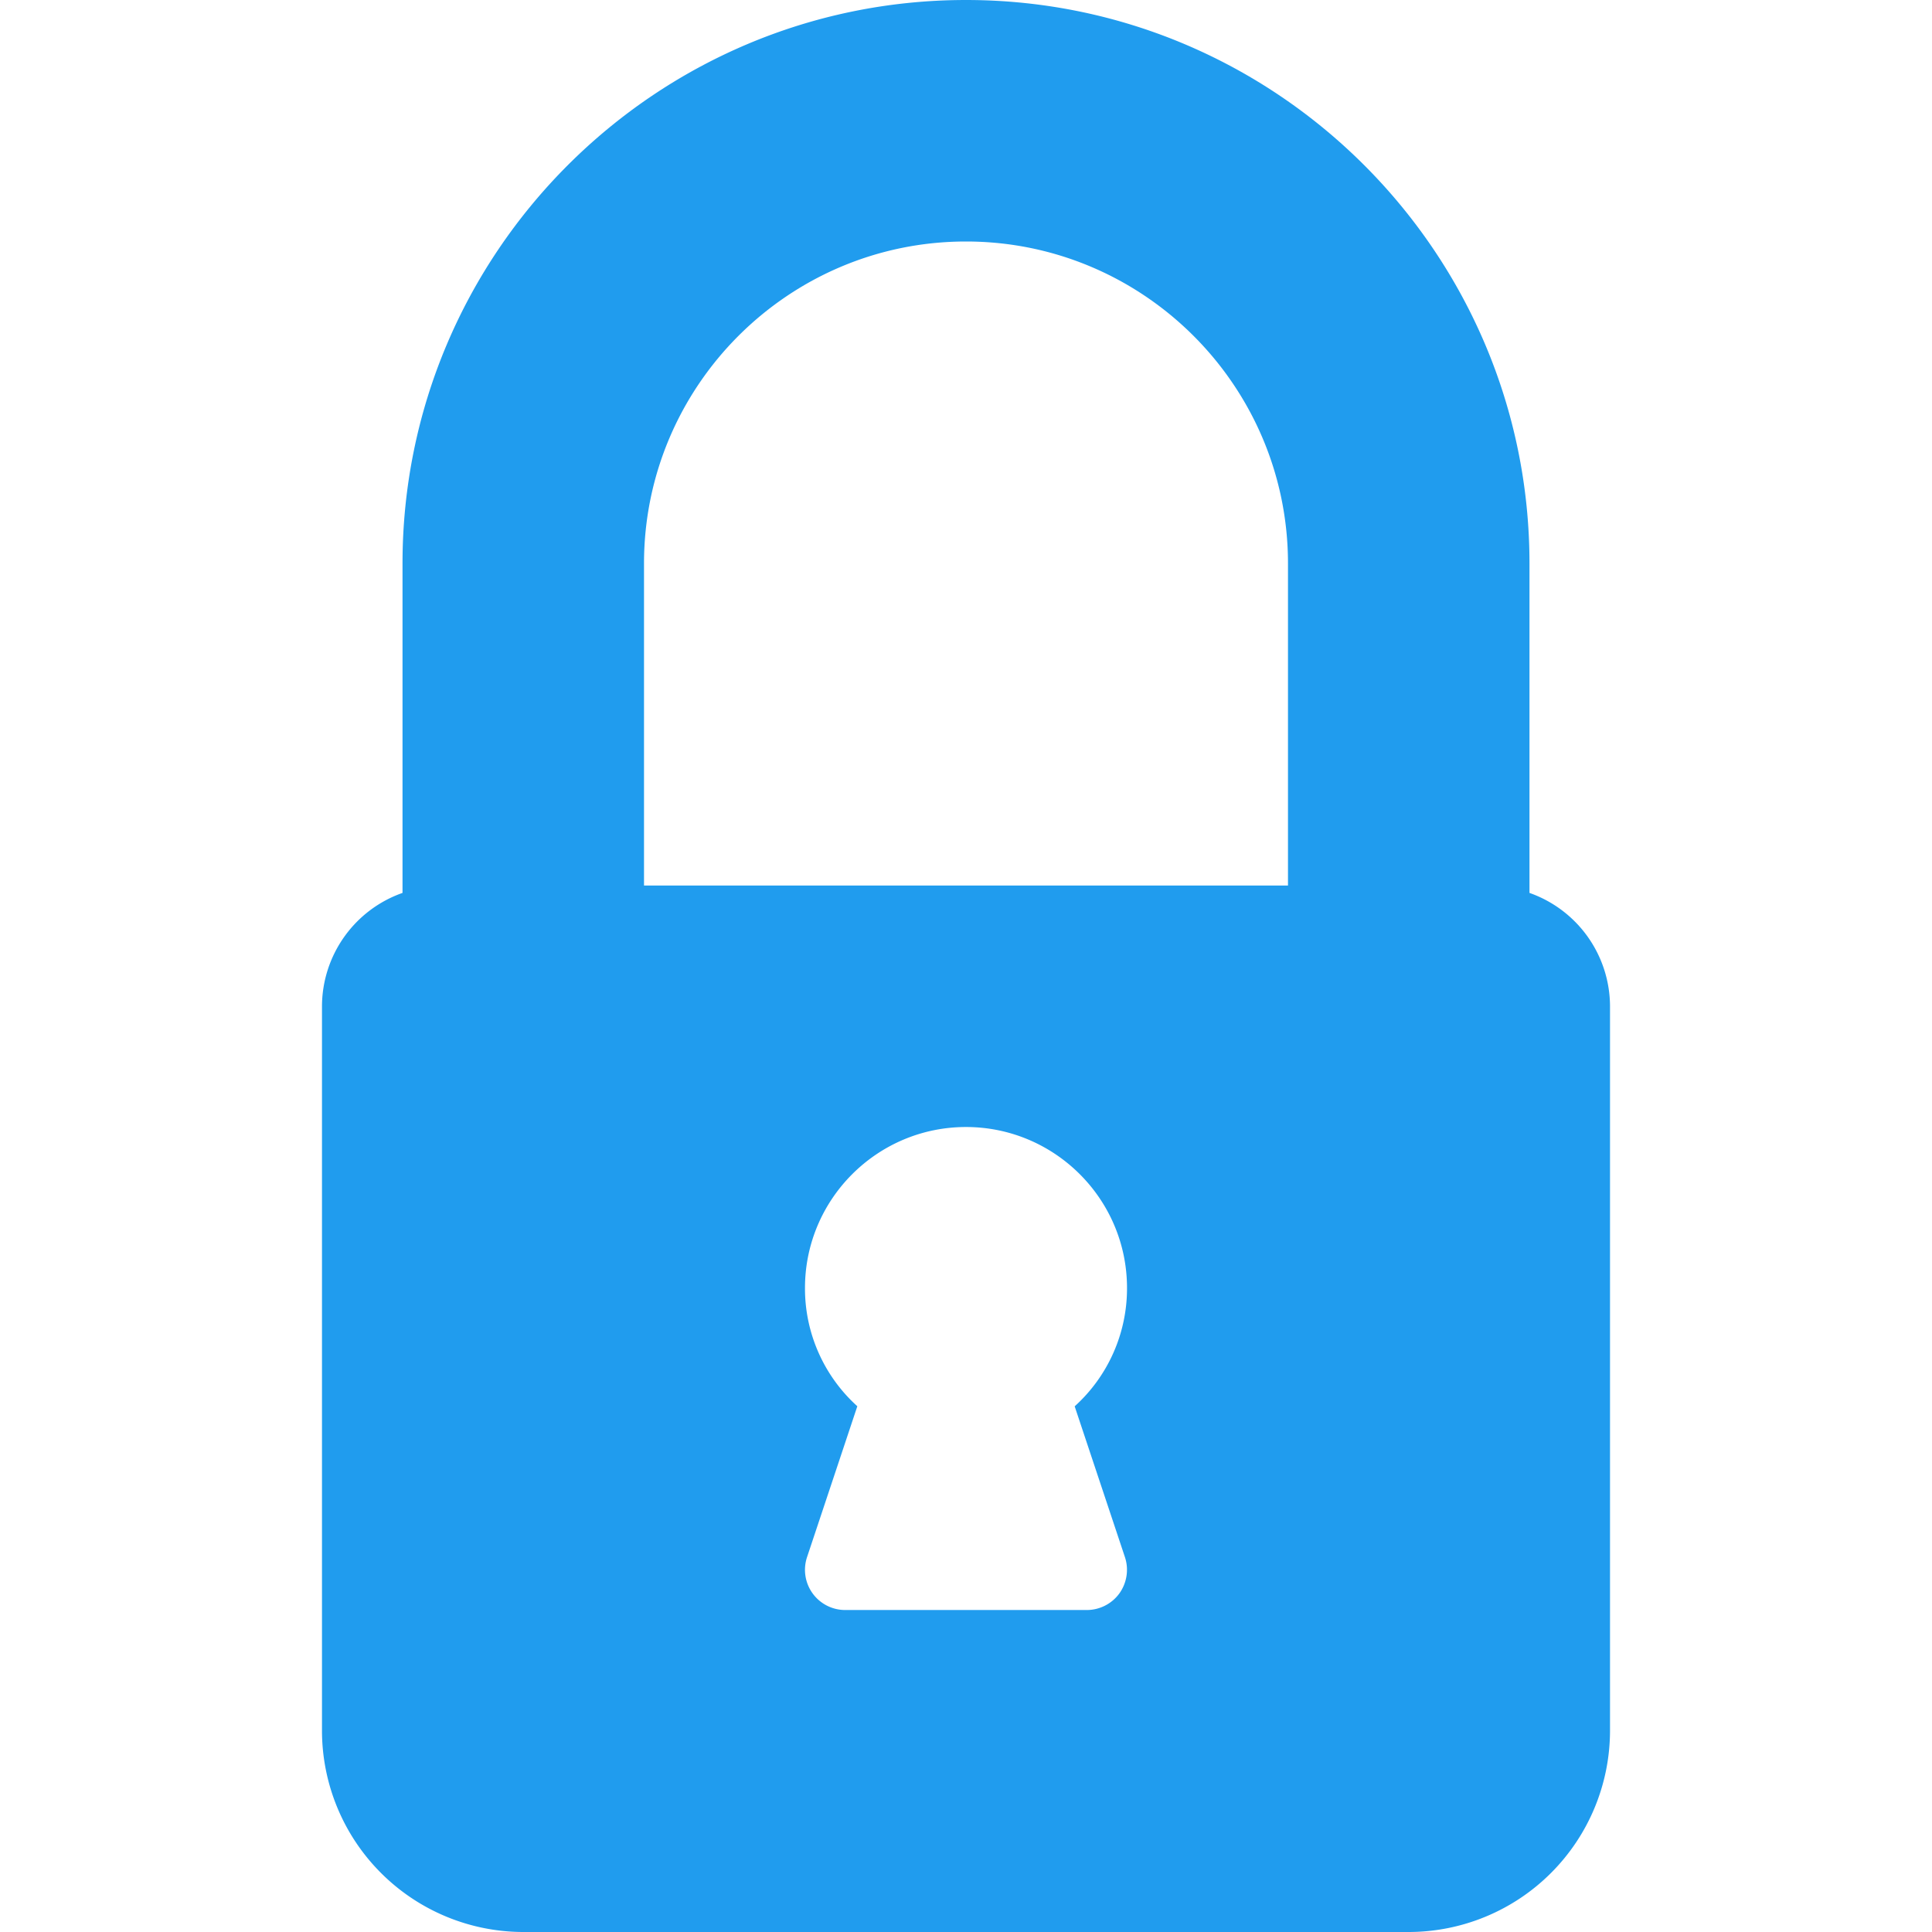 <svg xmlns="http://www.w3.org/2000/svg" viewBox="0 0 512 512" fill="#209cee"><path d="M405.33 236.63v-87.3C405.33 67 338.35 0 256 0S106.67 66.99 106.67 149.33v87.3a31.94 31.94 0 00-21.34 30.04v192A53.4 53.4 0 00138.67 512h234.66a53.4 53.4 0 0053.34-53.33v-192a31.94 31.94 0 00-21.34-30.04zm-107.22 176c1.09 3.24.54 6.83-1.45 9.62-2 2.77-5.23 4.42-8.66 4.42h-64a10.65 10.65 0 01-10.11-14.06l13.31-39.94a42.01 42.01 0 01-13.87-31.34c0-23.53 19.14-42.66 42.67-42.66s42.67 19.13 42.67 42.66a42.1 42.1 0 01-13.87 31.36l13.31 39.94zm43.22-177.96H170.67v-85.34C170.67 102.27 208.94 64 256 64s85.33 38.27 85.33 85.33v85.34z"/></svg>